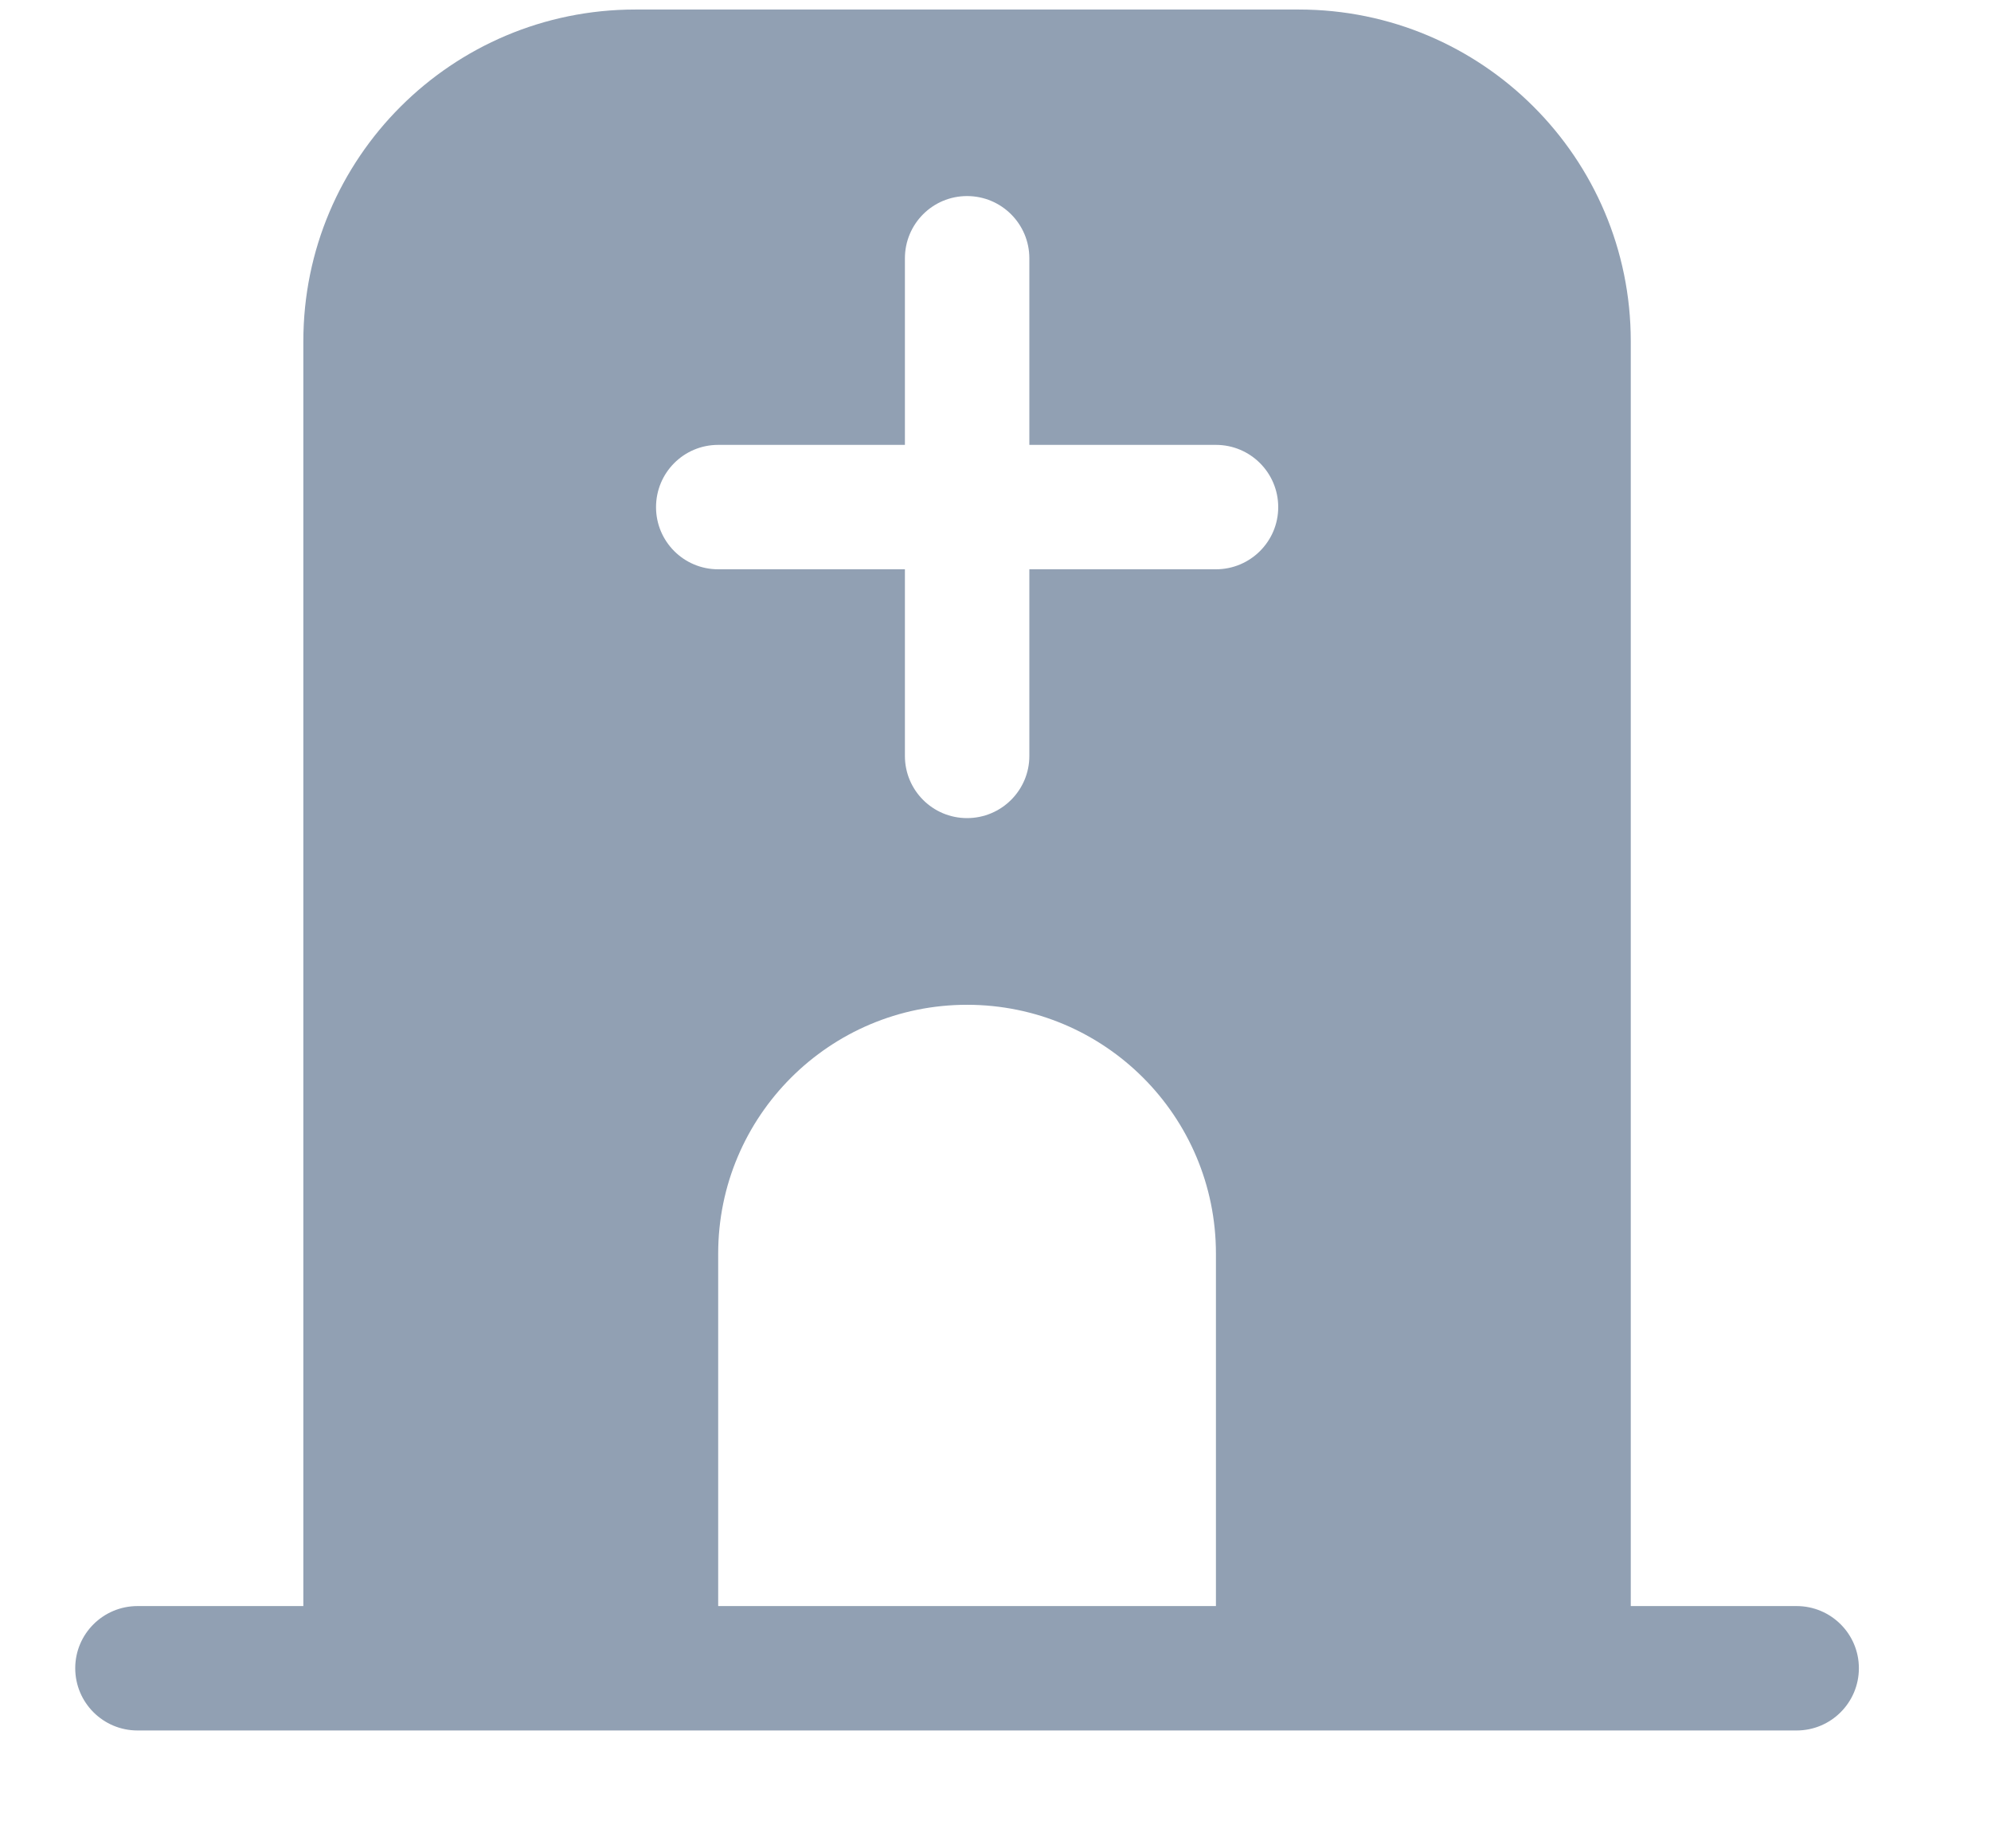 <svg width="14" height="13" viewBox="0 0 14 13" fill="none" xmlns="http://www.w3.org/2000/svg">
<path fill-rule="evenodd" clip-rule="evenodd" d="M8.55 8.817V11.296H5.05V8.817C5.05 7.85 5.834 7.067 6.8 7.067C7.767 7.067 8.55 7.85 8.55 8.817ZM12.633 11.296H11.467V2.4C11.467 1.111 10.422 0.067 9.133 0.067H4.467C3.178 0.067 2.133 1.111 2.133 2.4V11.296H0.967C0.725 11.296 0.529 11.492 0.529 11.733C0.529 11.975 0.725 12.171 0.967 12.171H12.633C12.875 12.171 13.071 11.975 13.071 11.733C13.071 11.492 12.875 11.296 12.633 11.296ZM7.238 1.817C7.238 1.575 7.042 1.379 6.8 1.379C6.558 1.379 6.363 1.575 6.363 1.817V3.129H5.05C4.808 3.129 4.613 3.325 4.613 3.567C4.613 3.808 4.808 4.004 5.05 4.004H6.363V5.317C6.363 5.558 6.558 5.754 6.8 5.754C7.042 5.754 7.238 5.558 7.238 5.317V4.004H8.55C8.792 4.004 8.988 3.808 8.988 3.567C8.988 3.325 8.792 3.129 8.55 3.129H7.238V1.817Z" fill="#91A0B3"/>
</svg>
